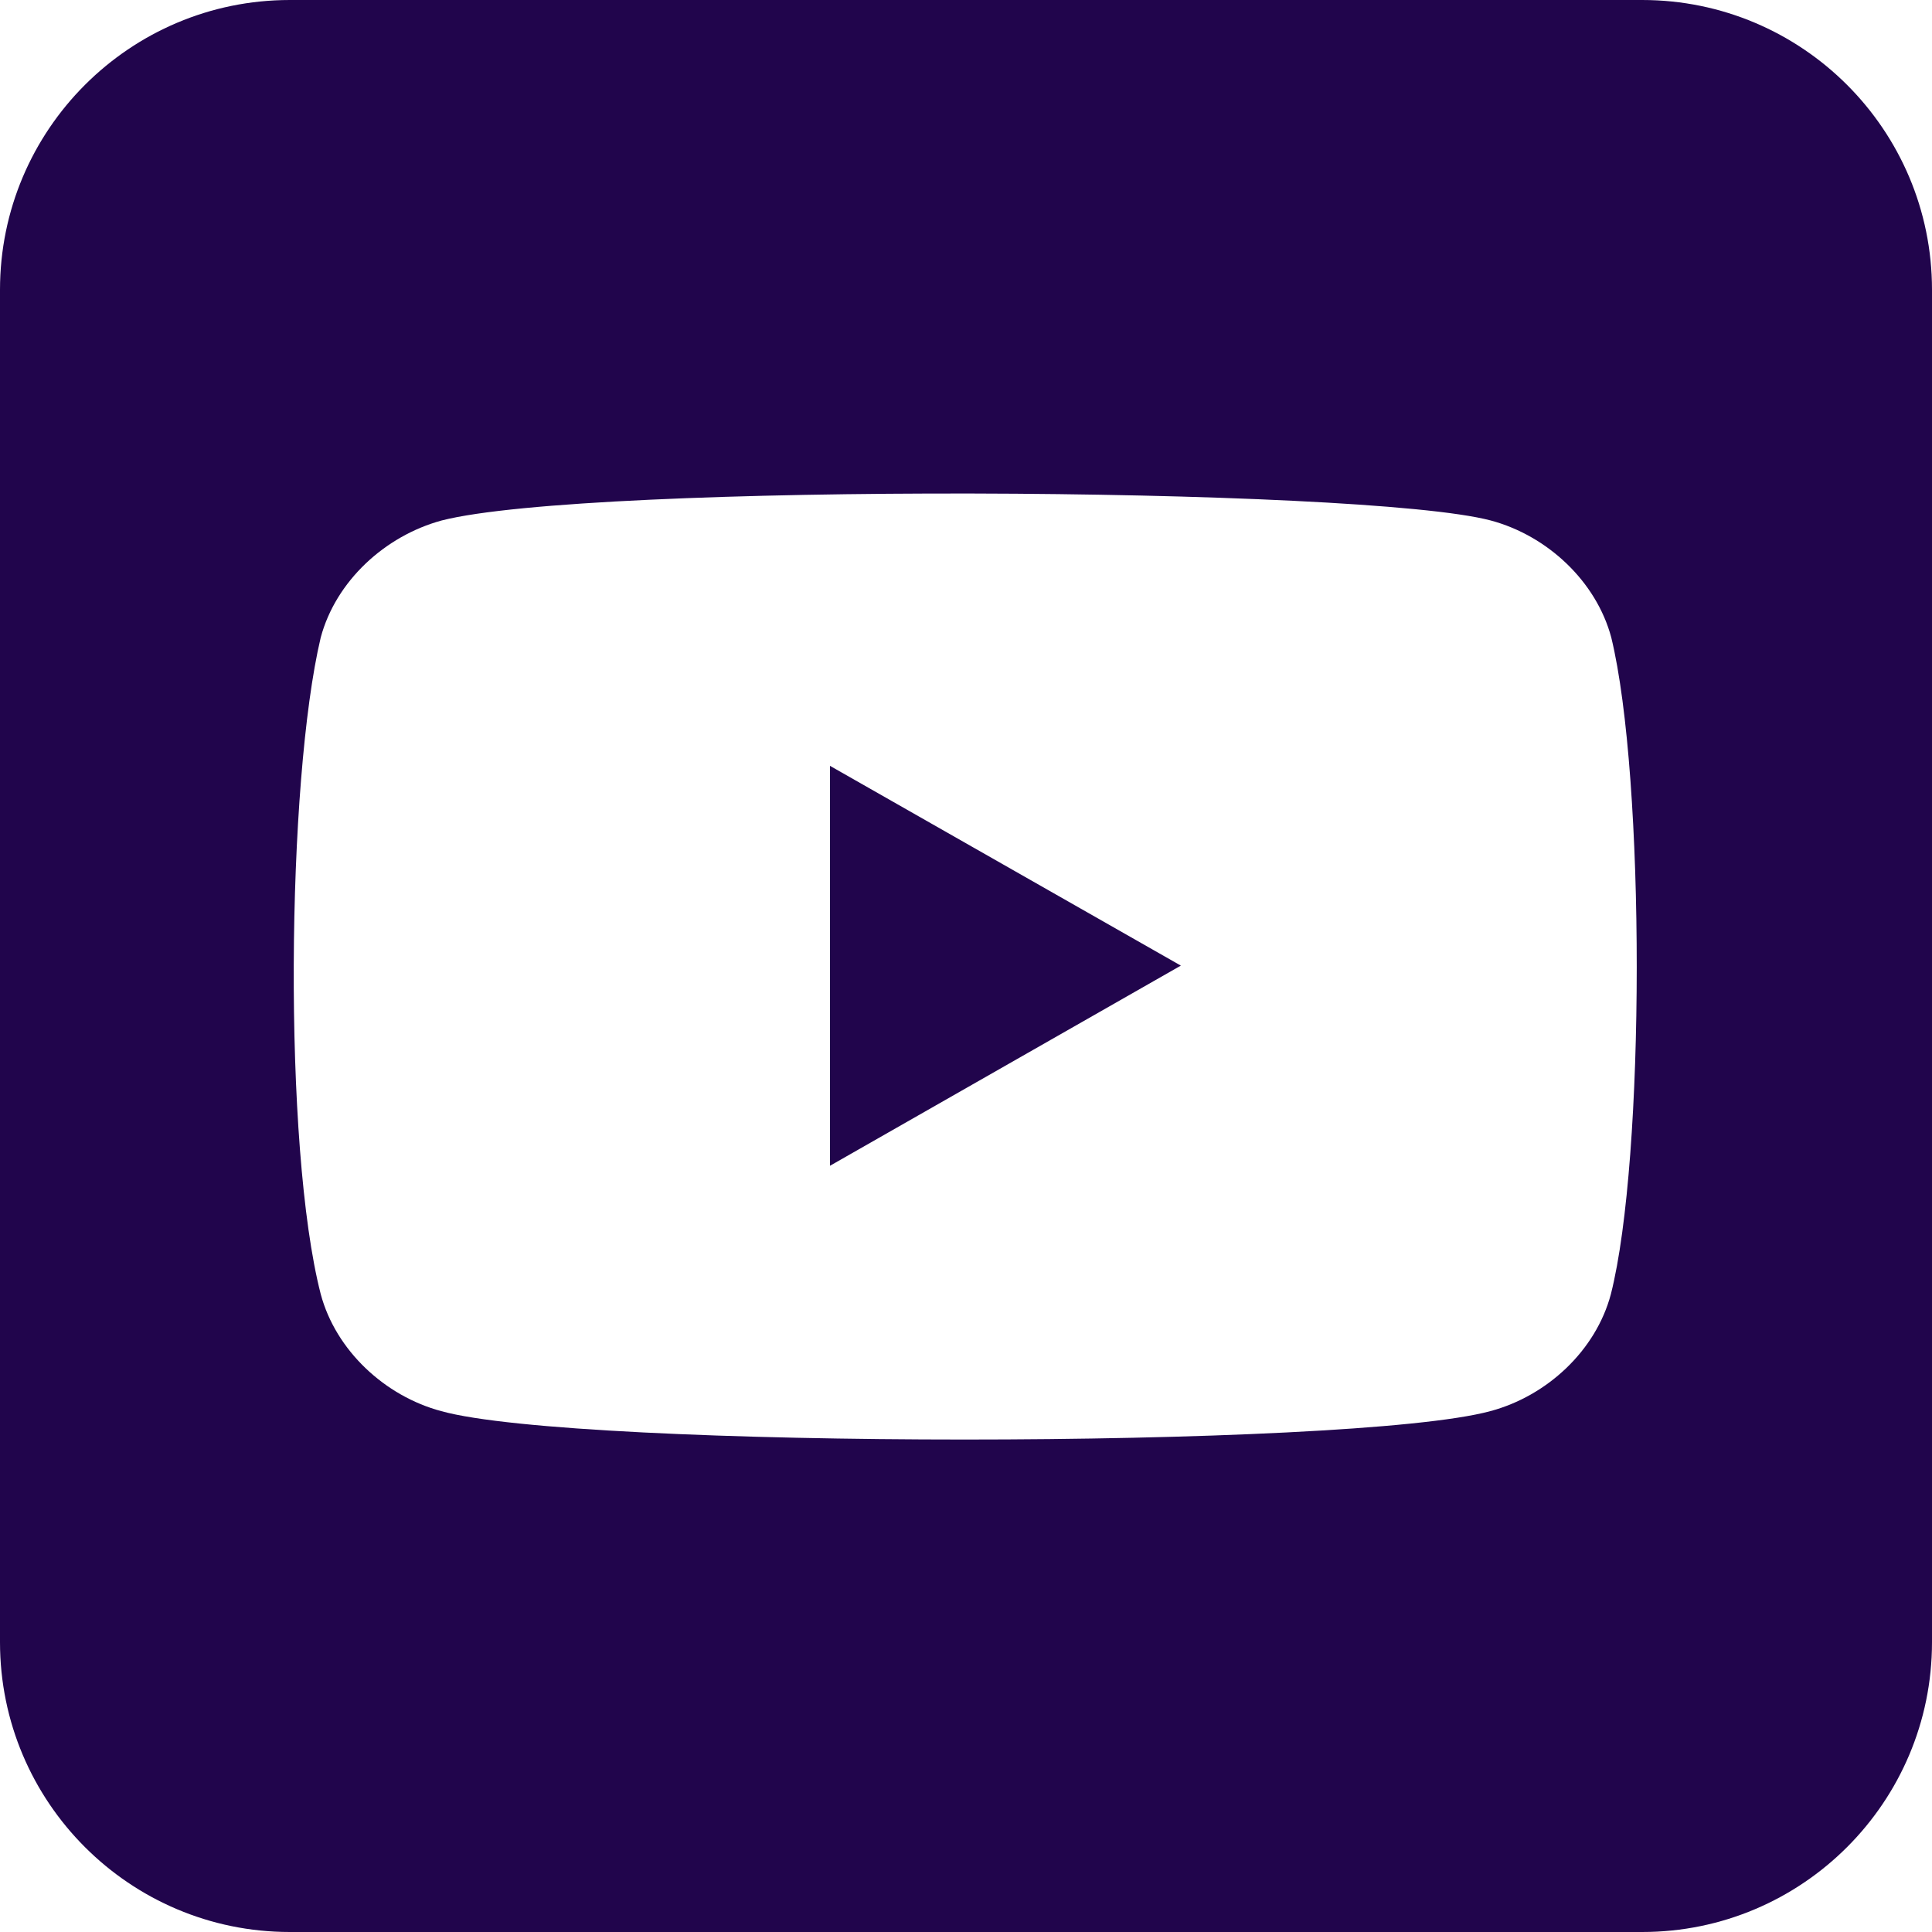 <svg width="40" height="40" viewBox="0 0 40 40" fill="none" xmlns="http://www.w3.org/2000/svg">
<path d="M34 0H6C2.688 0 0 2.688 0 6V34C0 37.312 2.688 40 6 40H34C37.312 40 40 37.312 40 34V6C40 2.688 37.312 0 34 0ZM33.352 26.792C33.04 27.968 32.024 28.904 30.856 29.216C27.968 30 11.952 30 9.136 29.216C7.968 28.904 6.952 27.96 6.64 26.792C5.856 23.744 5.936 16.168 6.64 13.2C6.952 12.032 7.968 11.096 9.144 10.776C12.192 9.992 28.208 10.072 30.864 10.776C32.032 11.088 33.048 12.032 33.36 13.2C34.064 16.096 34.064 23.984 33.352 26.792ZM17.184 15.856V24.136L24.448 19.992" fill="#21054C"/>
</svg>
